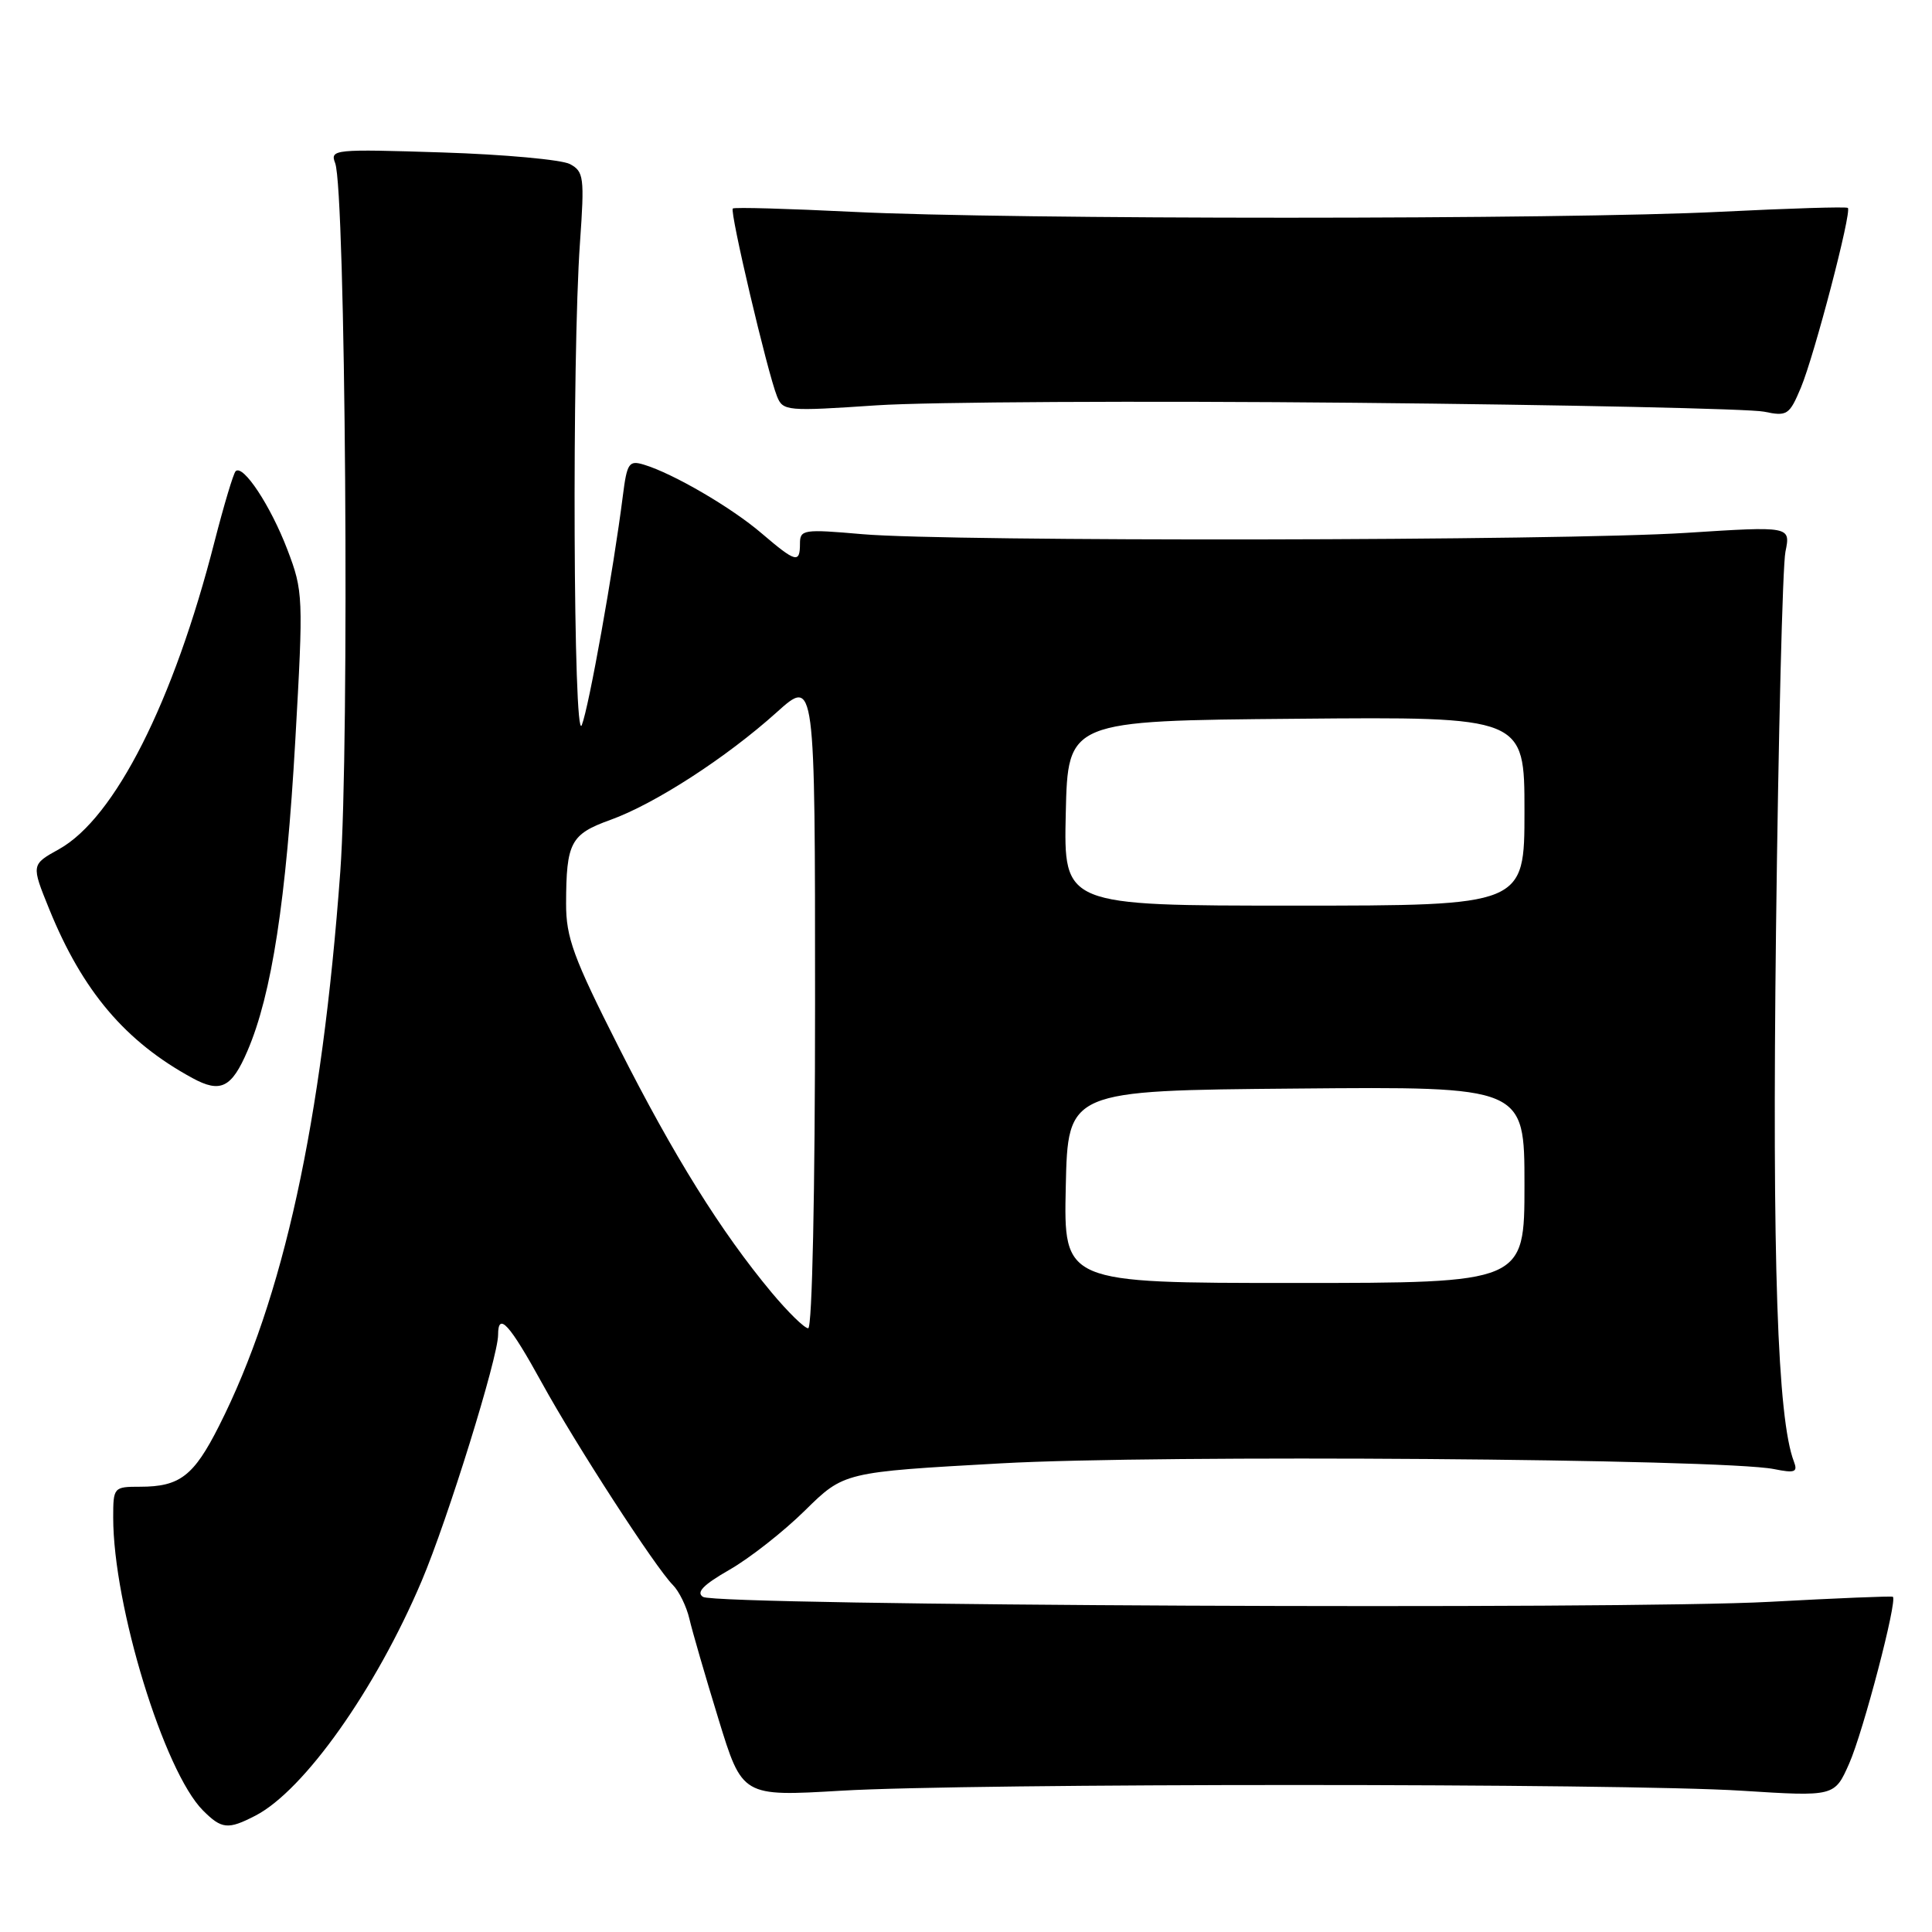<?xml version="1.0" encoding="UTF-8" standalone="no"?>
<!DOCTYPE svg PUBLIC "-//W3C//DTD SVG 1.1//EN" "http://www.w3.org/Graphics/SVG/1.1/DTD/svg11.dtd" >
<svg xmlns="http://www.w3.org/2000/svg" xmlns:xlink="http://www.w3.org/1999/xlink" version="1.1" viewBox="0 0 256 256">
 <g >
 <path fill="currentColor"
d=" M 33.85 240.58 C 40.30 237.24 49.79 223.84 55.88 209.47 C 59.32 201.36 66.00 179.84 66.00 176.88 C 66.00 173.77 67.49 175.40 71.81 183.25 C 76.32 191.46 86.87 207.73 89.15 210.01 C 89.98 210.84 90.97 212.87 91.35 214.51 C 91.73 216.15 93.46 222.12 95.20 227.78 C 98.35 238.05 98.35 238.05 111.43 237.28 C 128.40 236.27 214.88 236.27 230.79 237.28 C 243.09 238.06 243.09 238.06 245.03 233.67 C 246.89 229.46 251.46 212.01 250.81 211.58 C 250.64 211.47 243.30 211.77 234.50 212.25 C 215.03 213.31 95.04 212.76 93.16 211.60 C 92.20 211.00 93.18 210.00 96.66 208.00 C 99.32 206.48 103.82 202.95 106.66 200.15 C 111.83 195.06 111.83 195.06 132.66 193.90 C 153.56 192.73 228.18 193.29 235.06 194.66 C 237.84 195.22 238.24 195.07 237.70 193.66 C 235.52 187.97 234.81 167.13 235.33 123.34 C 235.64 97.58 236.20 74.97 236.58 73.11 C 237.27 69.72 237.27 69.72 223.38 70.61 C 206.80 71.67 125.97 71.80 114.25 70.78 C 106.47 70.10 106.00 70.17 106.00 72.03 C 106.00 74.69 105.45 74.54 100.92 70.67 C 96.93 67.25 89.20 62.74 85.32 61.57 C 83.34 60.97 83.08 61.35 82.53 65.70 C 81.29 75.51 78.03 93.74 77.09 96.08 C 75.97 98.88 75.77 47.37 76.85 32.15 C 77.46 23.48 77.36 22.73 75.52 21.74 C 74.42 21.16 66.81 20.46 58.60 20.20 C 44.27 19.74 43.71 19.79 44.41 21.61 C 45.79 25.20 46.33 98.68 45.09 115.50 C 42.65 148.75 37.55 172.07 29.03 188.93 C 25.68 195.57 23.83 197.00 18.57 197.00 C 15.06 197.00 15.00 197.07 15.00 201.09 C 15.00 212.75 21.74 234.74 26.90 239.90 C 29.38 242.38 30.21 242.46 33.85 240.58 Z  M 32.79 139.25 C 36.01 131.77 37.93 119.25 39.13 98.08 C 40.21 79.04 40.18 78.34 38.08 72.83 C 35.86 67.01 32.20 61.47 31.22 62.44 C 30.92 62.75 29.67 66.93 28.43 71.75 C 23.00 93.01 15.21 108.41 7.82 112.52 C 4.13 114.57 4.13 114.57 6.53 120.48 C 10.94 131.33 16.61 138.02 25.50 142.85 C 29.22 144.88 30.69 144.15 32.79 139.25 Z  M 179.50 53.37 C 207.55 53.64 231.96 54.17 233.75 54.55 C 236.81 55.19 237.10 55.00 238.63 51.36 C 240.42 47.07 245.40 28.04 244.85 27.55 C 244.66 27.37 237.07 27.61 228.00 28.06 C 207.35 29.11 133.69 29.11 113.00 28.07 C 104.47 27.65 97.32 27.44 97.10 27.63 C 96.66 27.99 101.68 49.33 102.96 52.52 C 103.74 54.47 104.25 54.51 116.13 53.71 C 122.94 53.25 151.45 53.10 179.50 53.37 Z  M 102.23 171.25 C 95.52 163.19 89.30 153.22 82.00 138.79 C 75.97 126.88 75.00 124.23 75.01 119.73 C 75.03 111.62 75.61 110.54 80.88 108.64 C 86.75 106.53 96.23 100.40 102.92 94.38 C 108.00 89.81 108.00 89.81 108.00 132.91 C 108.00 158.02 107.62 176.00 107.09 176.00 C 106.59 176.00 104.41 173.86 102.23 171.25 Z  M 141.22 157.25 C 141.50 144.50 141.50 144.50 171.75 144.24 C 202.00 143.97 202.00 143.97 202.00 156.99 C 202.00 170.00 202.00 170.00 171.47 170.00 C 140.94 170.00 140.94 170.00 141.22 157.25 Z  M 141.22 107.75 C 141.50 95.50 141.50 95.50 171.75 95.24 C 202.00 94.97 202.00 94.97 202.00 107.49 C 202.00 120.00 202.00 120.00 171.47 120.00 C 140.94 120.00 140.94 120.00 141.22 107.75 Z "/>
</g>
</svg>